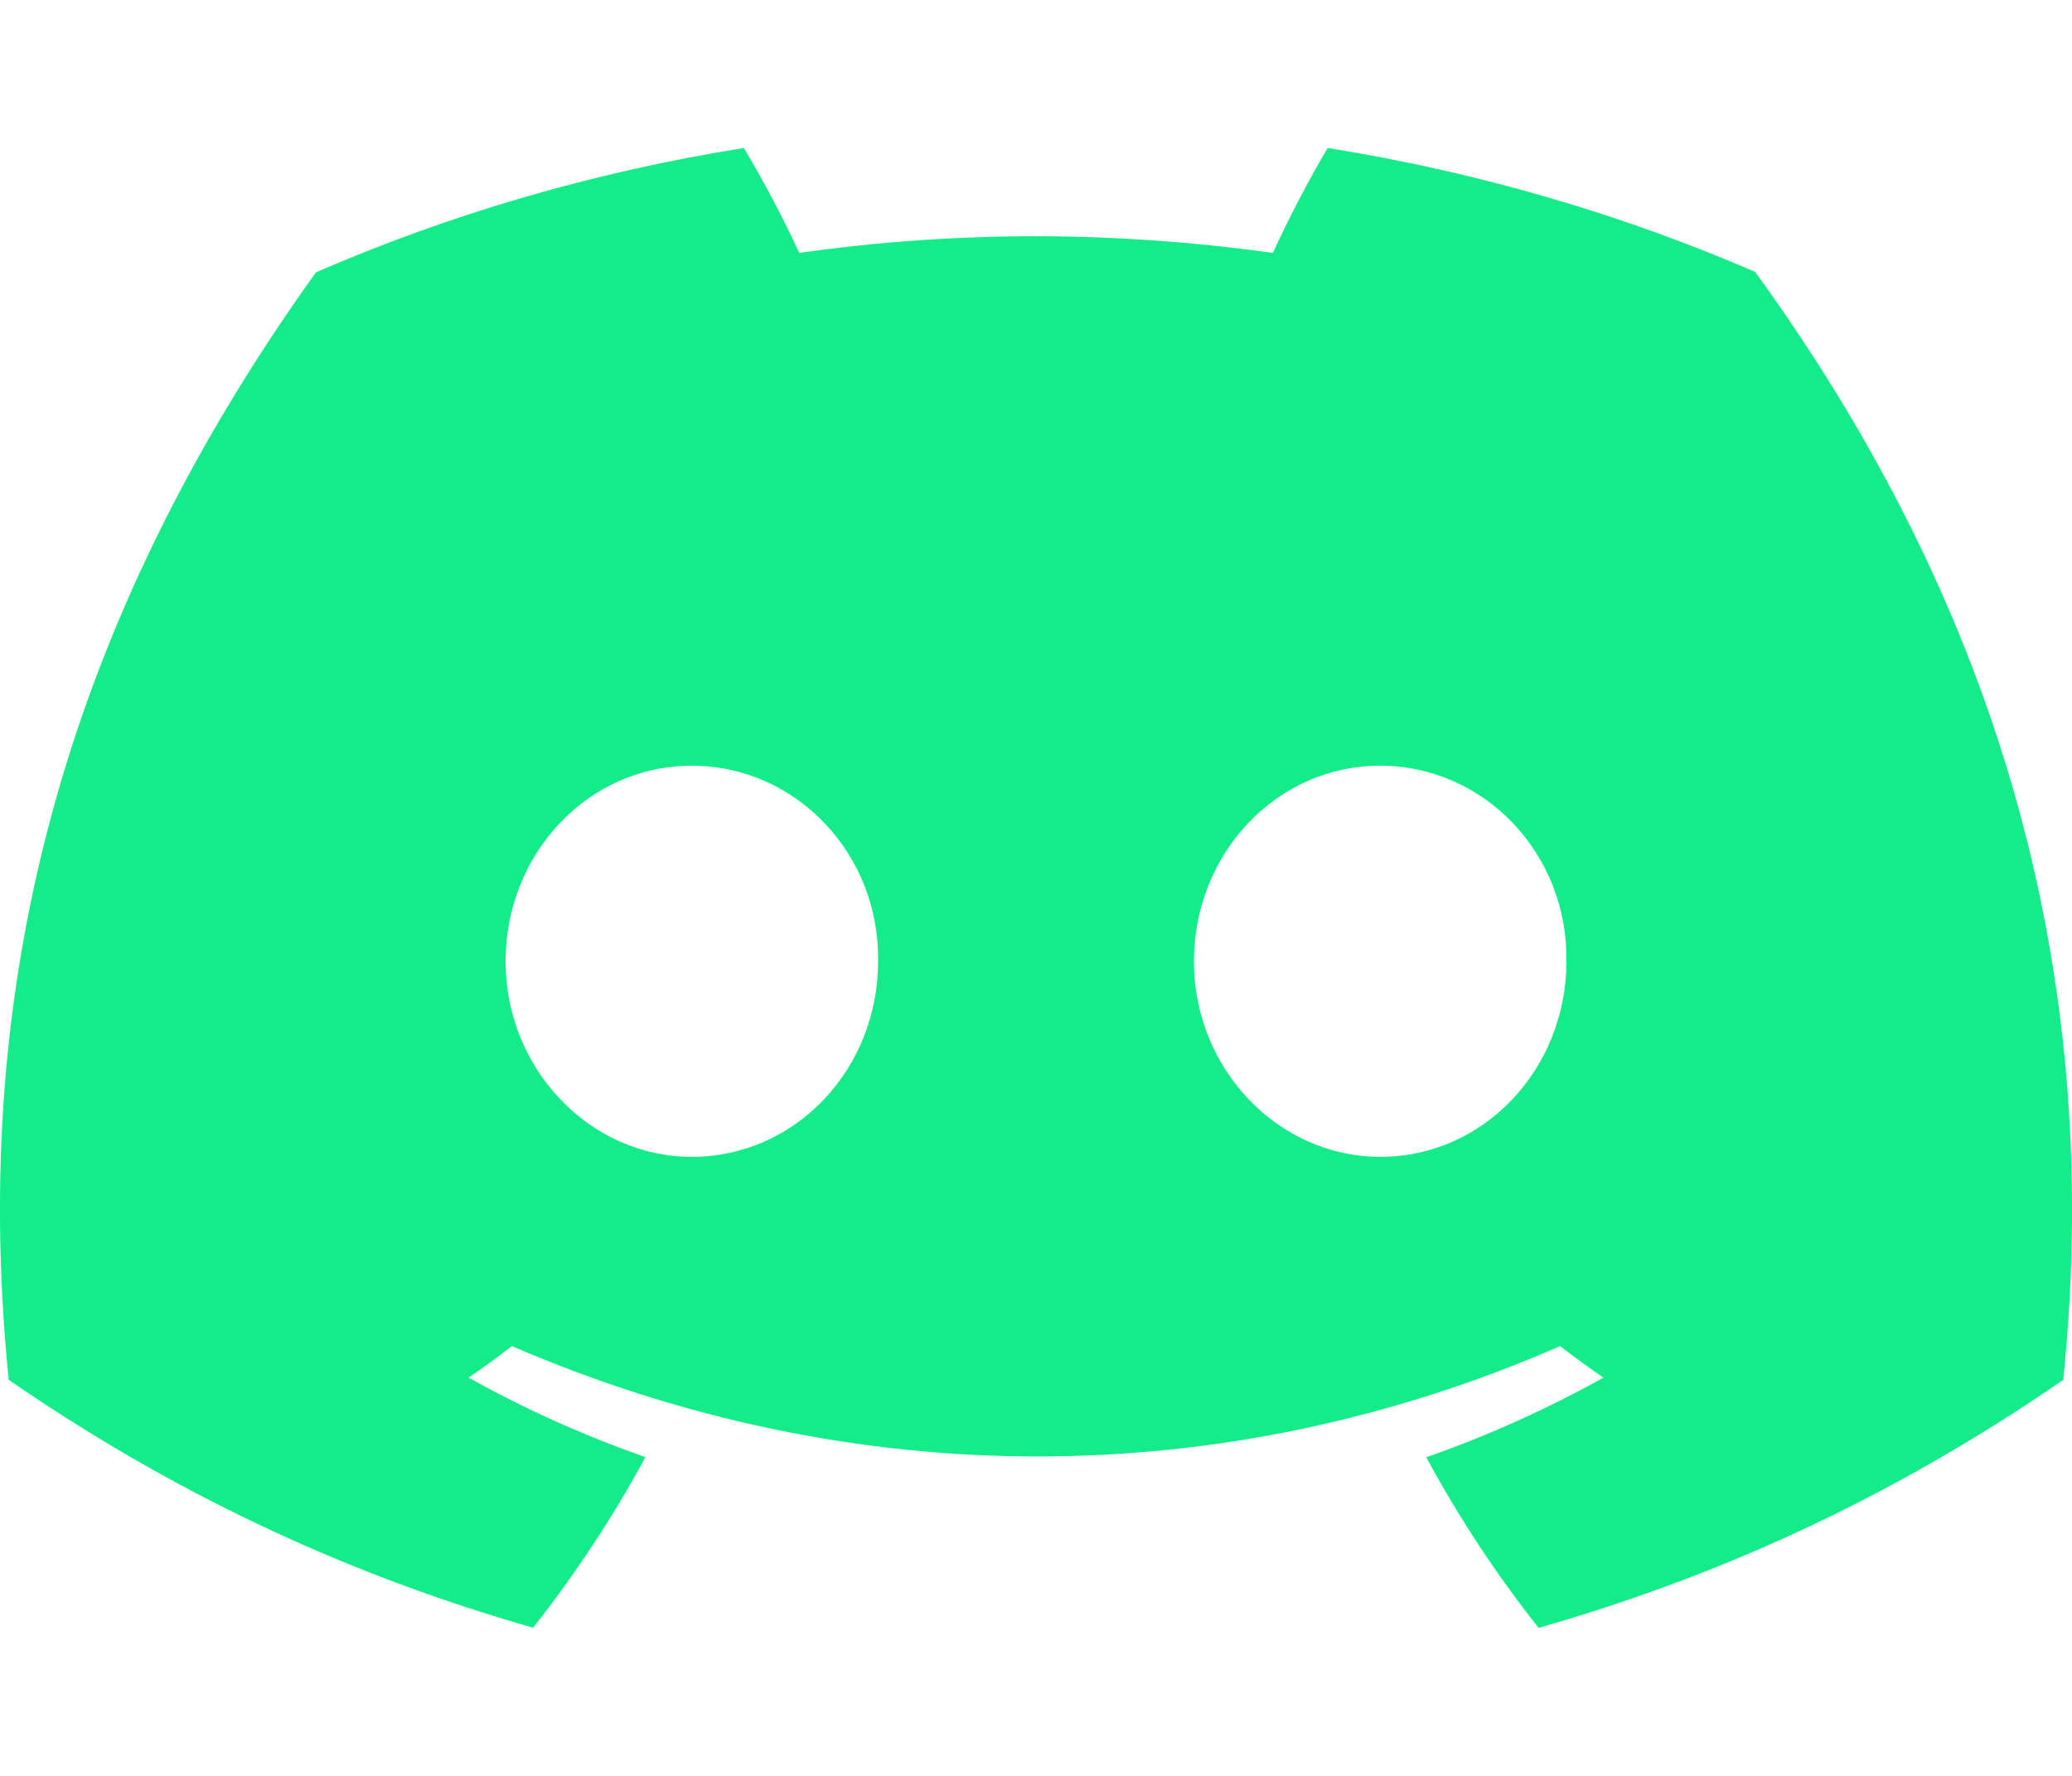 <svg width="14" height="12" viewBox="0 0 14 12" fill="none" xmlns="http://www.w3.org/2000/svg">
    <path
        d="M11.859 1.837C10.953 1.446 9.984 1.162 8.971 1C8.847 1.208 8.701 1.487 8.601 1.709C7.524 1.559 6.457 1.559 5.4 1.709C5.3 1.487 5.151 1.208 5.026 1C4.011 1.162 3.041 1.447 2.135 1.84C0.307 4.388 -0.188 6.874 0.059 9.324C1.272 10.159 2.447 10.667 3.602 10.999C3.887 10.637 4.141 10.252 4.361 9.846C3.943 9.7 3.543 9.519 3.166 9.309C3.266 9.241 3.364 9.169 3.459 9.096C5.762 10.09 8.265 10.09 10.541 9.096C10.637 9.169 10.735 9.241 10.834 9.309C10.455 9.52 10.055 9.701 9.637 9.847C9.856 10.252 10.11 10.638 10.396 11C11.552 10.668 12.728 10.16 13.941 9.324C14.231 6.484 13.444 4.021 11.859 1.837ZM4.674 7.817C3.983 7.817 3.416 7.221 3.416 6.496C3.416 5.771 3.971 5.174 4.674 5.174C5.378 5.174 5.945 5.77 5.933 6.496C5.934 7.221 5.378 7.817 4.674 7.817ZM9.326 7.817C8.634 7.817 8.067 7.221 8.067 6.496C8.067 5.771 8.622 5.174 9.326 5.174C10.029 5.174 10.596 5.77 10.584 6.496C10.584 7.221 10.029 7.817 9.326 7.817Z"
        fill="#14EC8A" />
</svg>